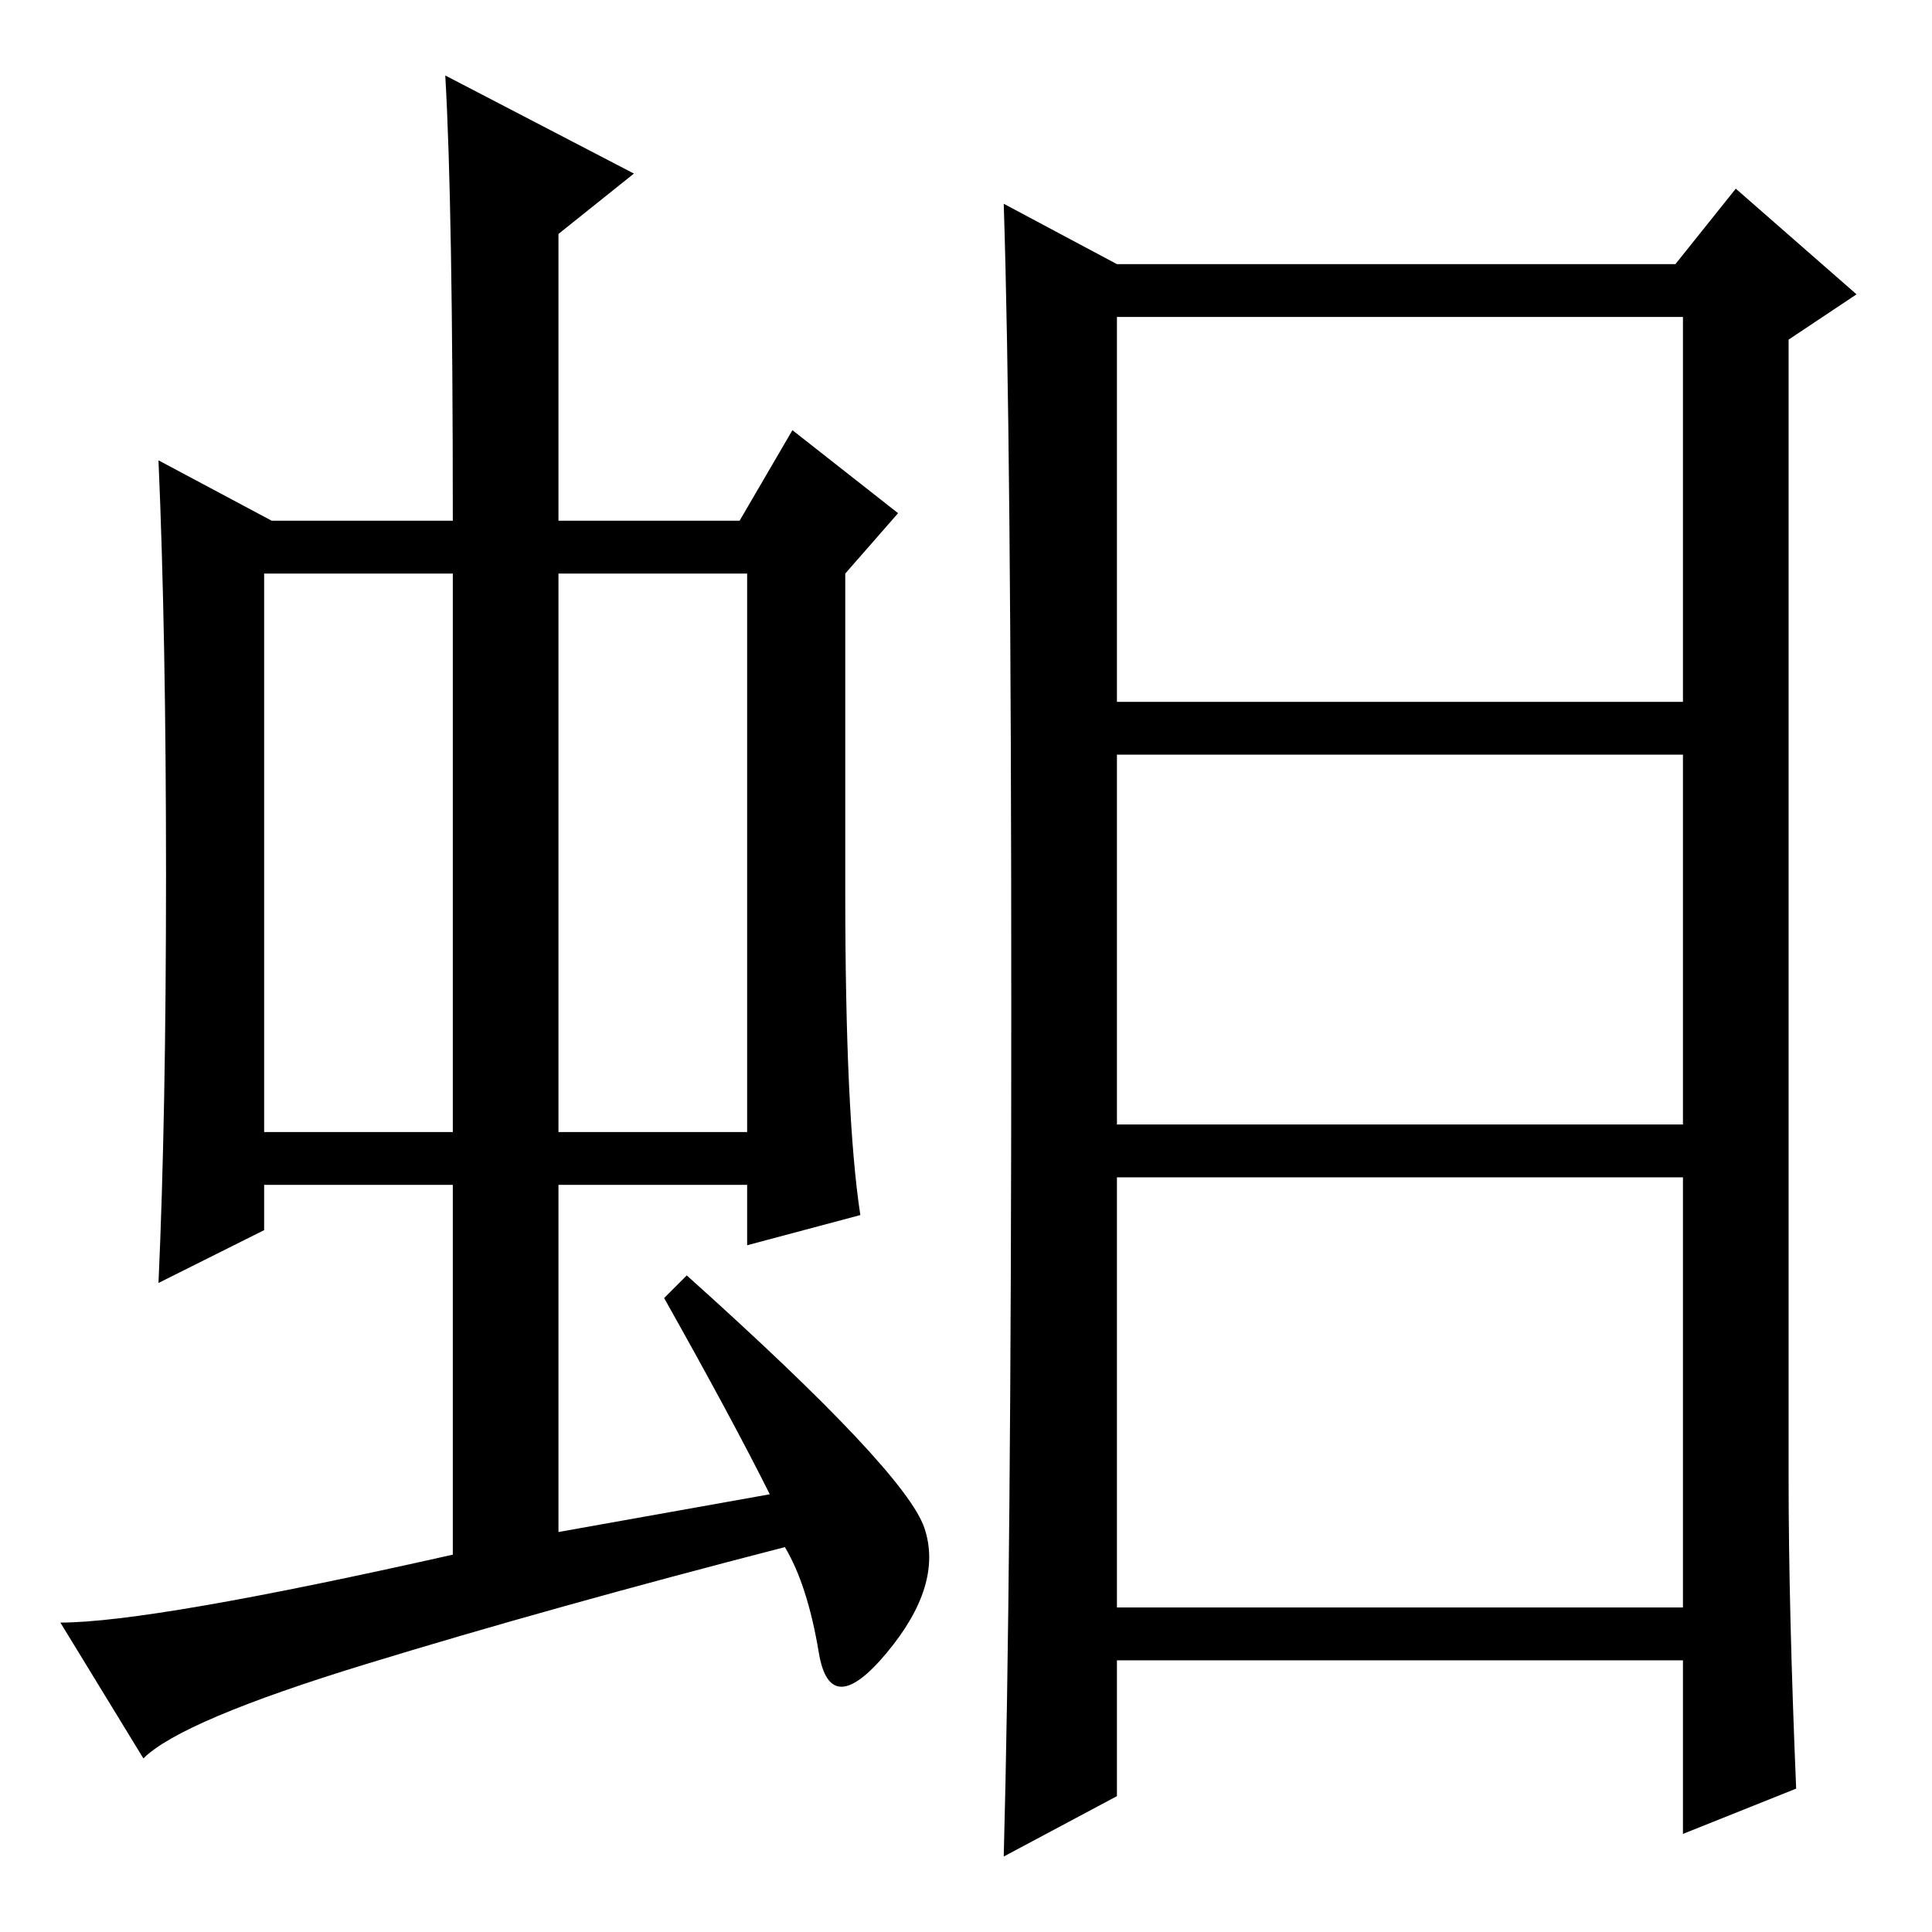 <?xml version="1.0" standalone="no"?>
<!DOCTYPE svg PUBLIC "-//W3C//DTD SVG 1.1//EN" "http://www.w3.org/Graphics/SVG/1.1/DTD/svg11.dtd" >
<svg xmlns="http://www.w3.org/2000/svg" xmlns:xlink="http://www.w3.org/1999/xlink" version="1.1" viewBox="0 -36 256 256">
  <g transform="matrix(1 0 0 -1 0 220)">
   <path fill="currentColor"
d="M35 106h25v74h-25v-74zM74 106h25v74h-25v-74zM88 84l3 3q29 -26 31.5 -33.5t-5 -16.5t-9 0t-4.5 14q-31 -8 -55.5 -15.5t-29.5 -12.5l-11 18q12 0 52 9v49h-25v-6l-14 -7q1 22 1 54t-1 55l15 -8h24q0 42 -1 59l25 -13l-10 -8v-38h24l7 12l14 -11l-7 -8v-42q0 -30 2 -43
l-15 -4v8h-25v-46l28 5q-5 10 -14 26zM238 19l-15 -6v23h-75v-18l-15 -8q1 37 1 112.5t-1 106.5l15 -8h74l8 10l16 -14l-9 -6v-151q0 -17 1 -41zM148 163h75v51h-75v-51zM148 107h75v49h-75v-49zM148 43h75v57h-75v-57z" />
  </g>

</svg>
